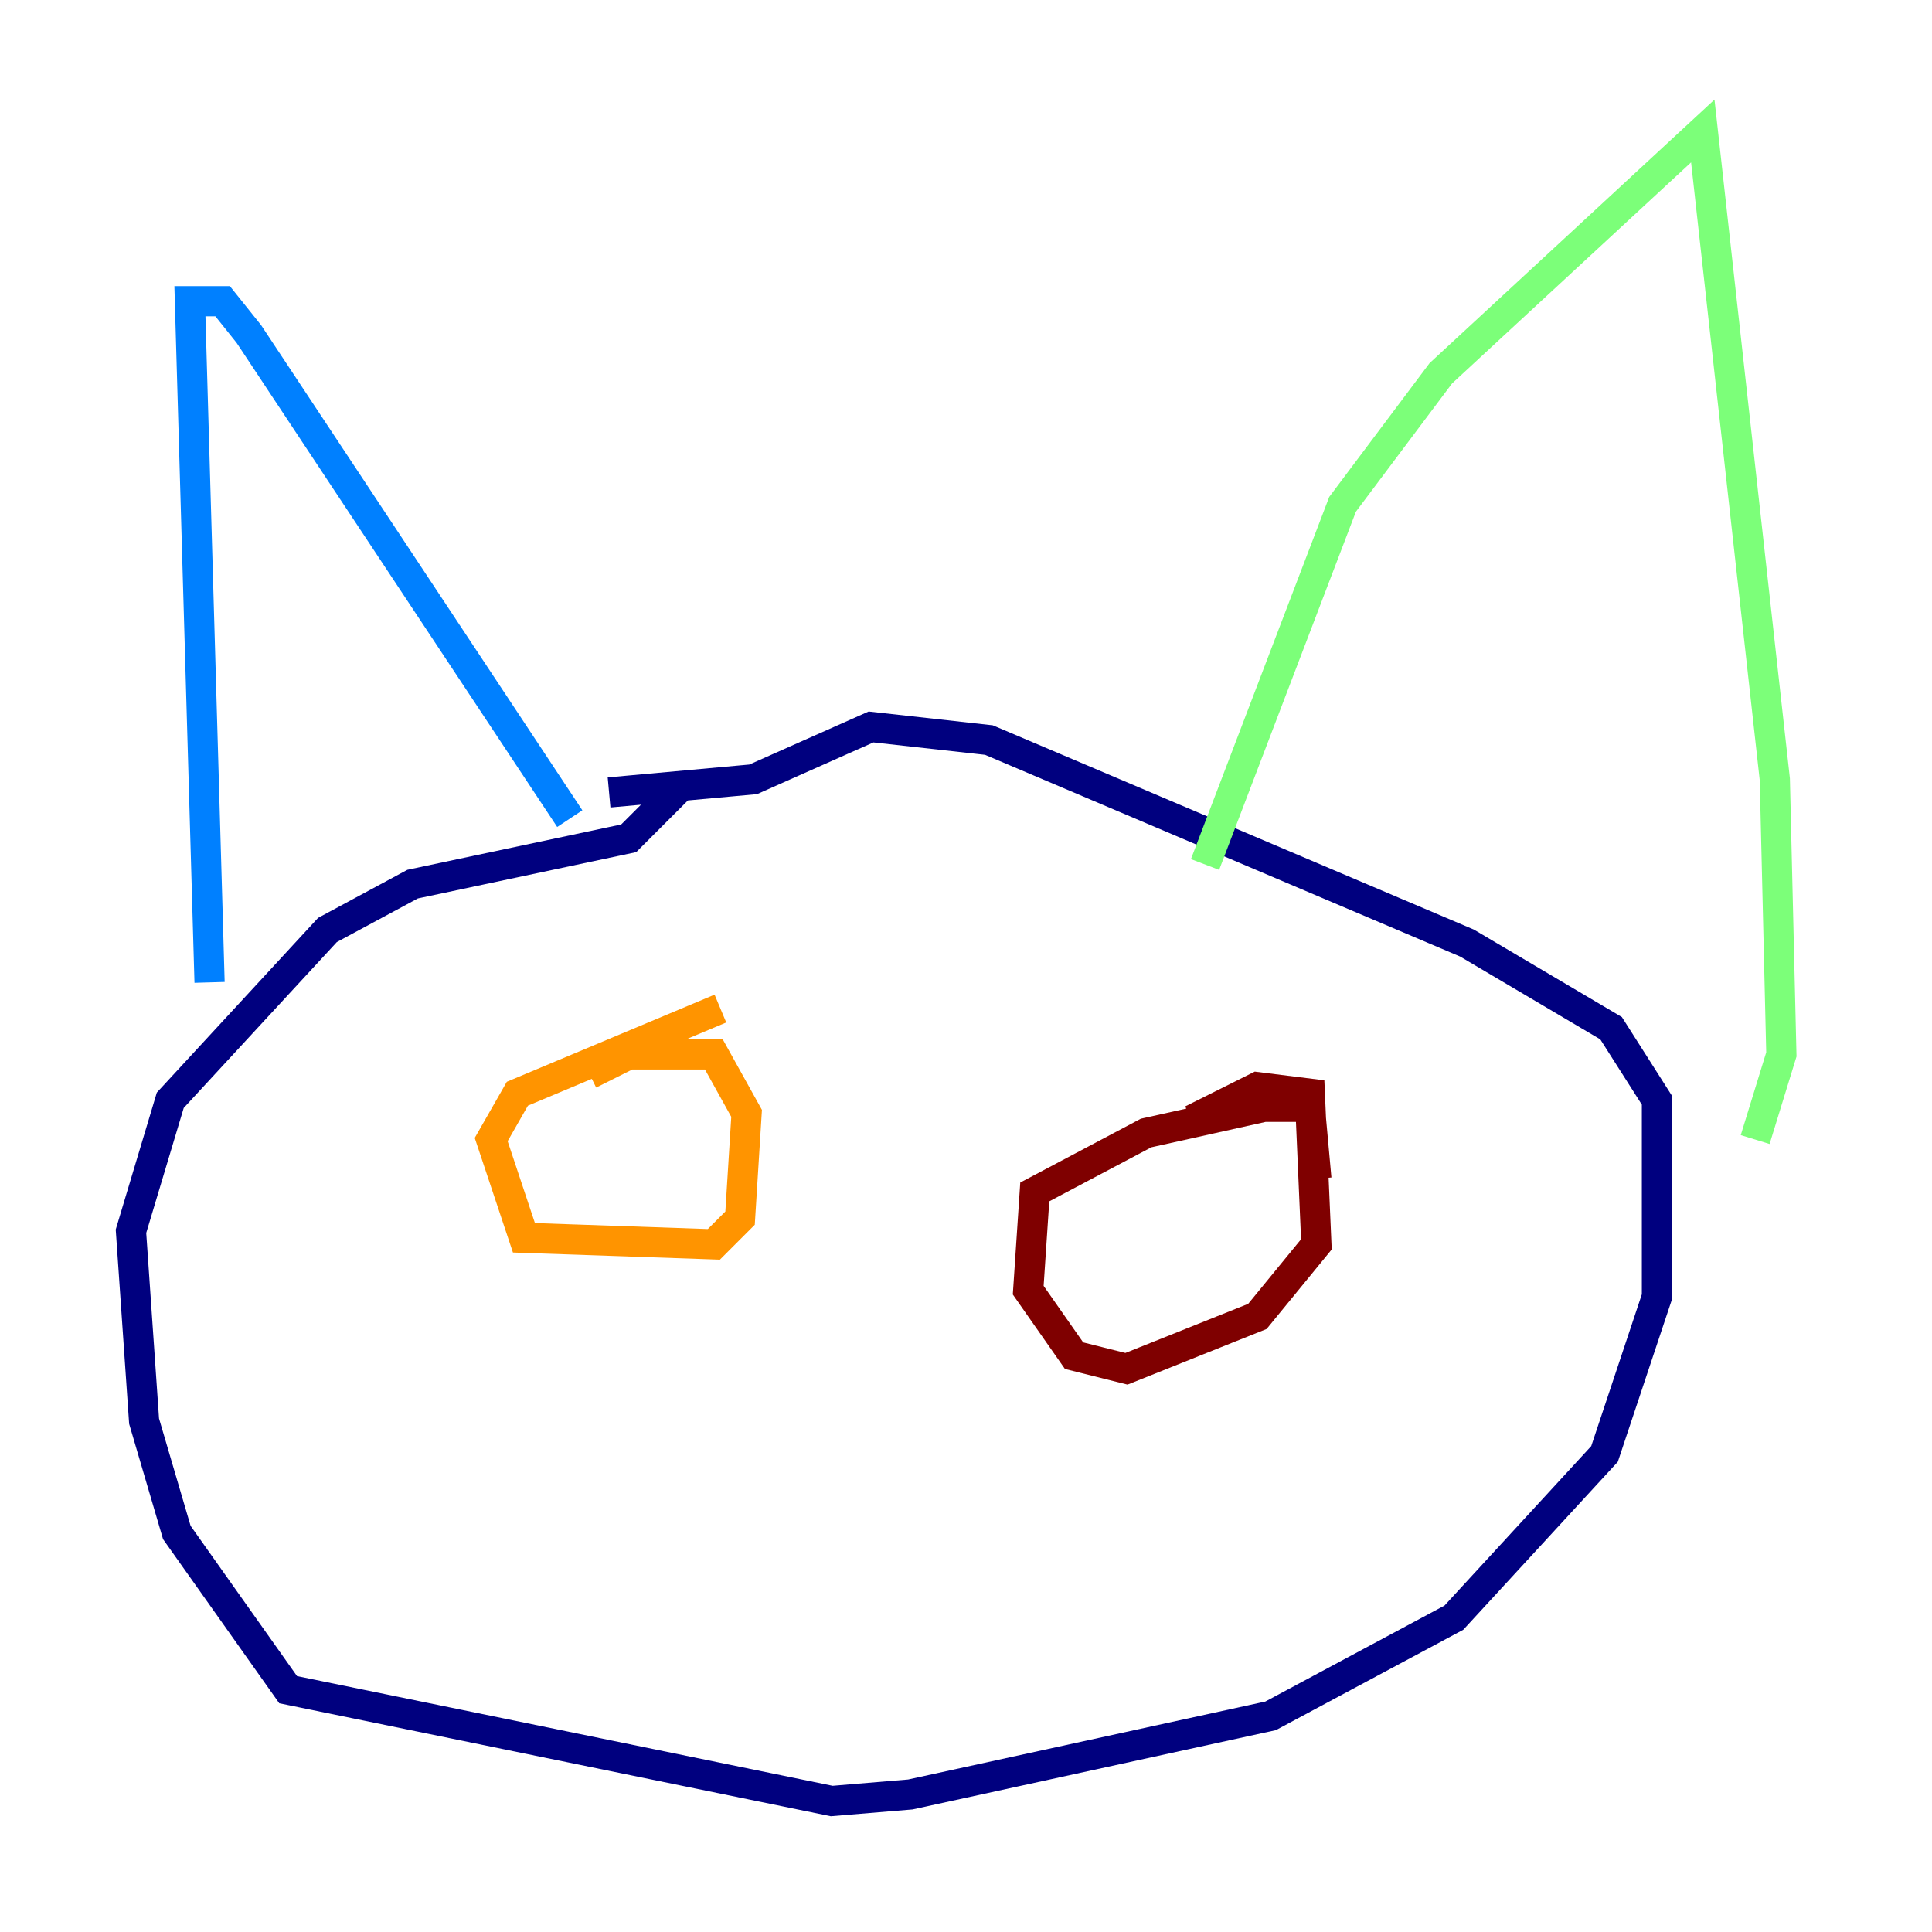 <?xml version="1.0" encoding="utf-8" ?>
<svg baseProfile="tiny" height="128" version="1.2" viewBox="0,0,128,128" width="128" xmlns="http://www.w3.org/2000/svg" xmlns:ev="http://www.w3.org/2001/xml-events" xmlns:xlink="http://www.w3.org/1999/xlink"><defs /><polyline fill="none" points="45.125,52.068 41.654,55.539 27.336,58.576 21.695,61.614 11.281,72.895 8.678,81.573 9.546,94.156 11.715,101.532 19.091,111.946 55.105,119.322 60.312,118.888 84.176,113.681 96.325,107.173 106.305,96.325 109.776,85.912 109.776,72.895 106.739,68.122 97.193,62.481 65.519,49.031 57.709,48.163 49.898,51.634 40.352,52.502" stroke="#00007f" stroke-width="2" /><polyline fill="none" points="13.885,65.085 12.583,19.959 14.752,19.959 16.488,22.129 37.749,54.237" stroke="#0080ff" stroke-width="2" /><polyline fill="none" points="79.837,57.275 88.949,33.41 95.458,24.732 112.814,8.678 117.586,51.634 118.02,69.858 116.285,75.498" stroke="#7cff79" stroke-width="2" /><polyline fill="none" points="39.051,71.159 41.654,69.858 47.295,69.858 49.464,73.763 49.031,80.705 47.295,82.441 34.712,82.007 32.542,75.498 34.278,72.461 47.729,66.82" stroke="#ff9400" stroke-width="2" /><polyline fill="none" points="78.969,74.197 83.308,72.027 86.78,72.461 87.214,82.441 83.308,87.214 74.63,90.685 71.159,89.817 68.122,85.478 68.556,78.969 75.932,75.064 83.742,73.329 86.78,73.329 87.214,78.102" stroke="#7f0000" stroke-width="2" /></svg>